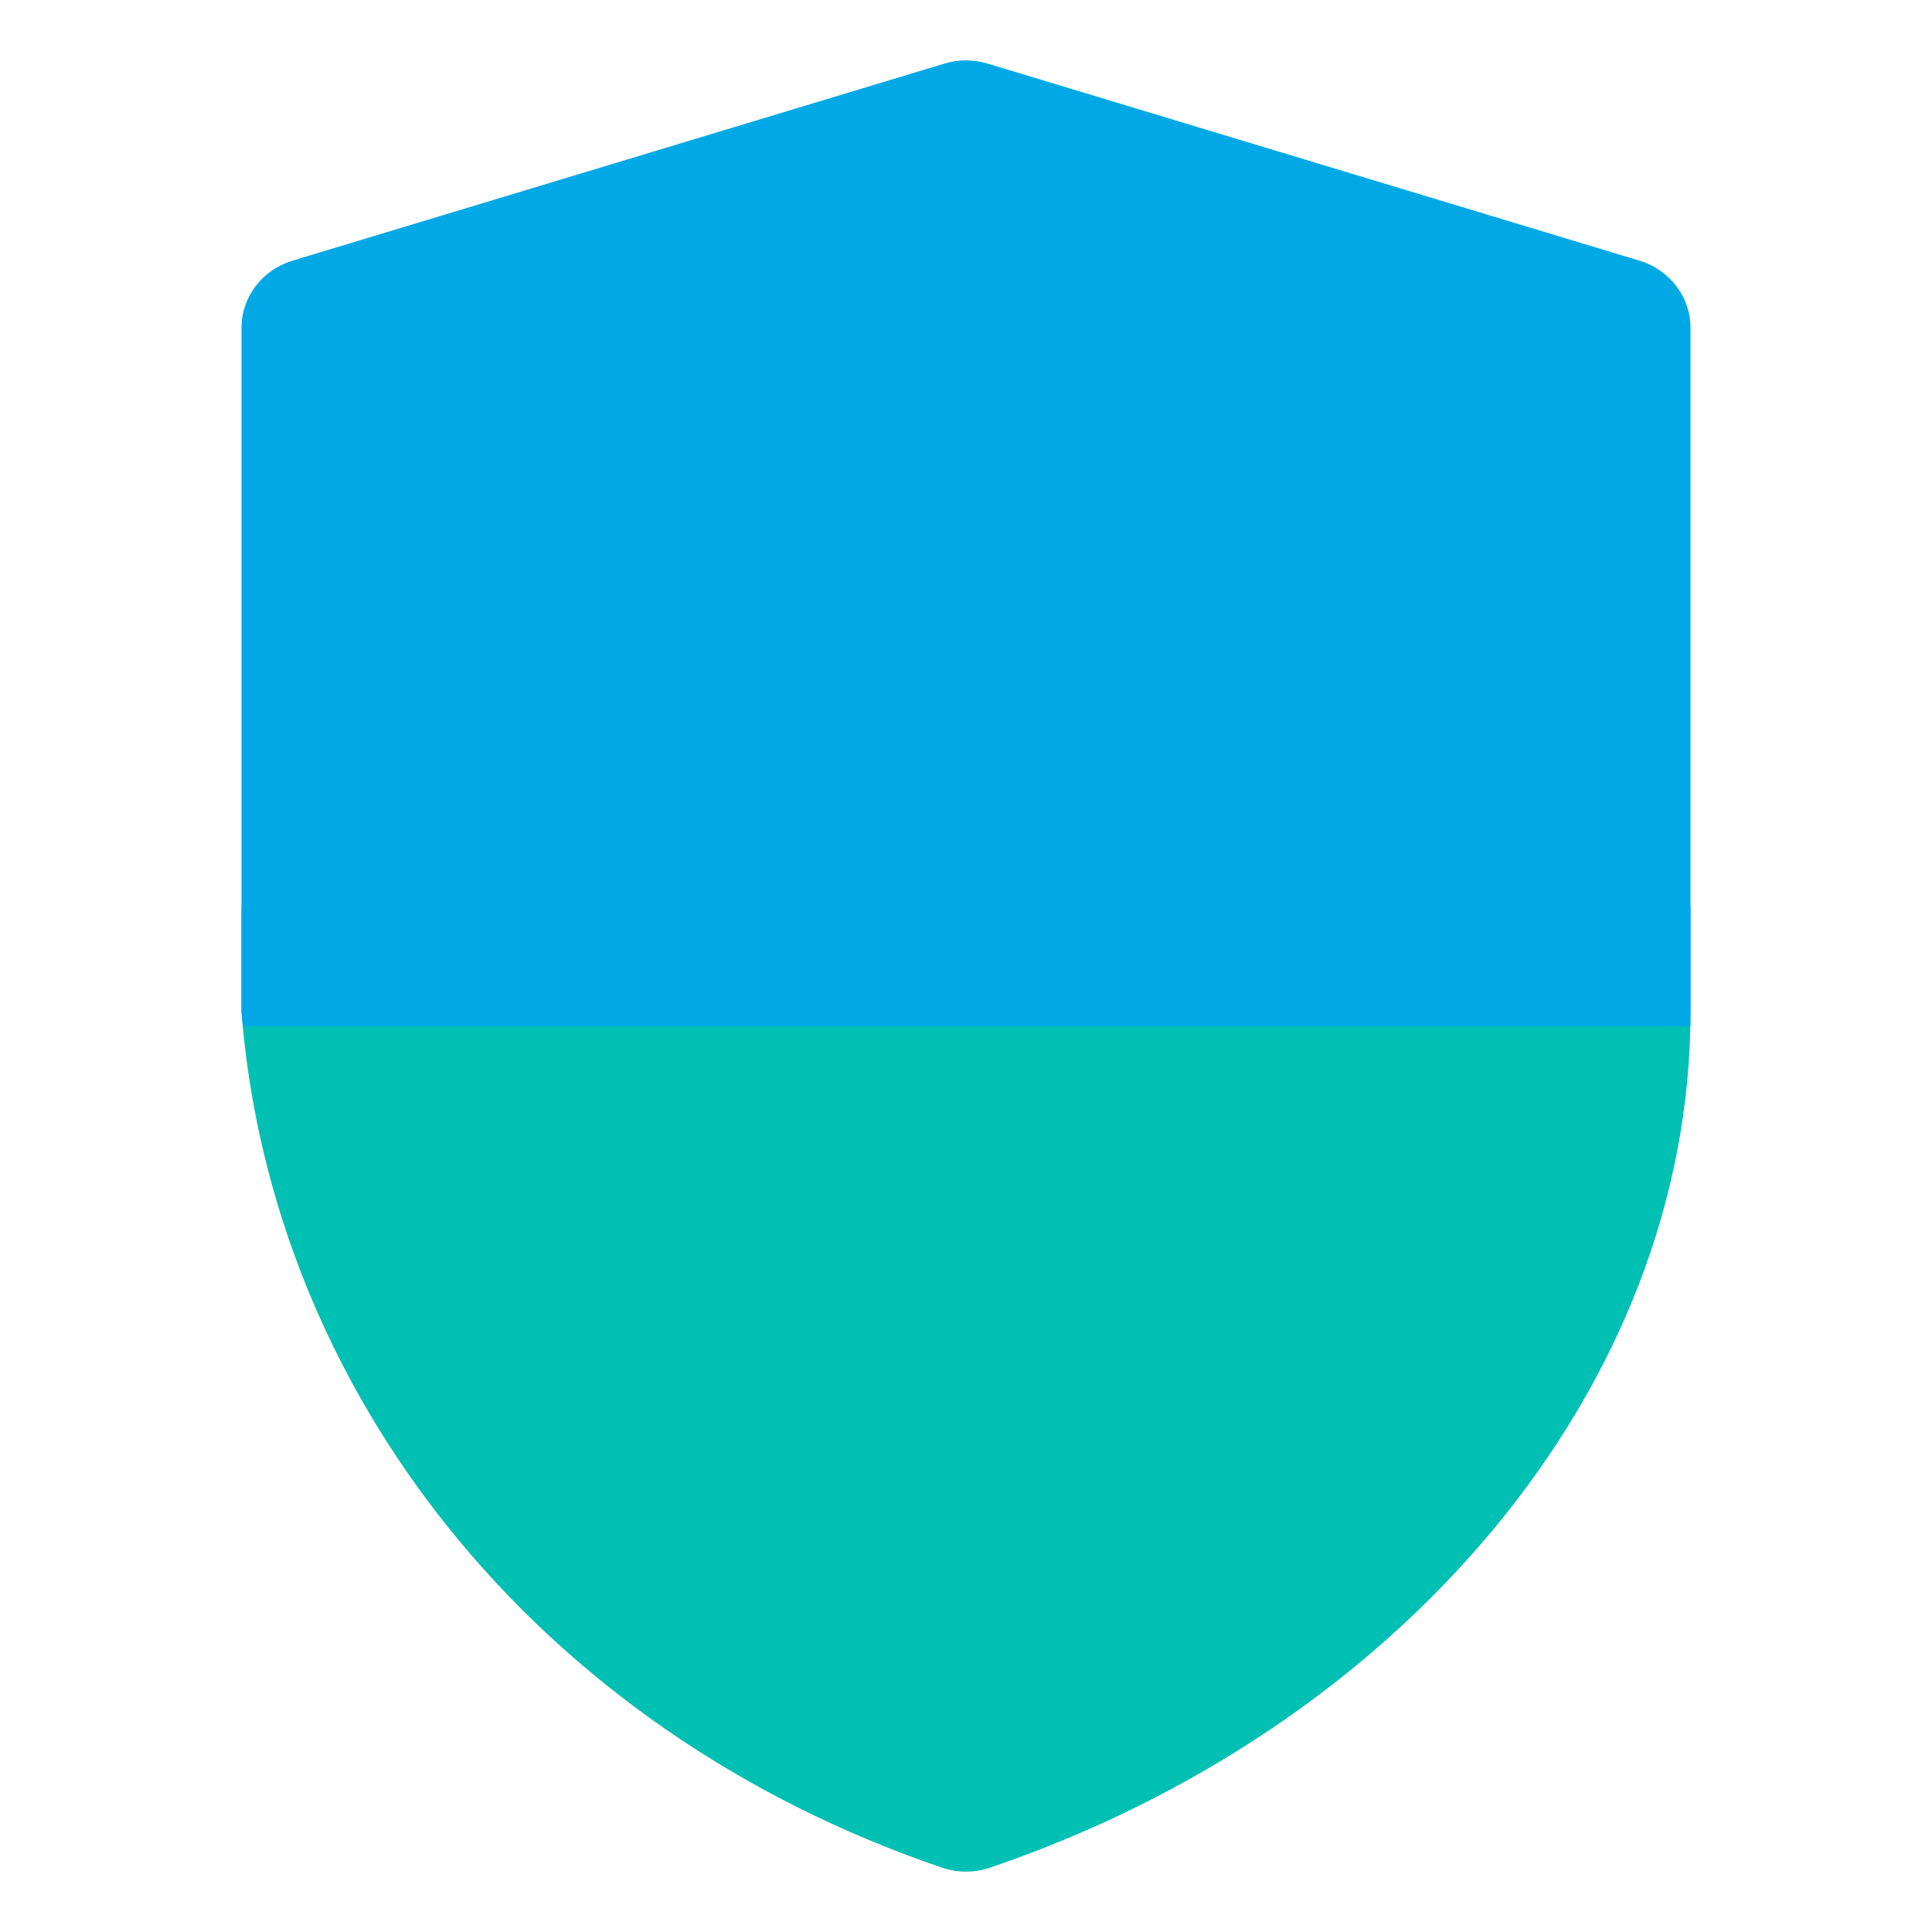 <svg xmlns="http://www.w3.org/2000/svg" width="32" height="32" viewBox="0 0 32 32">
  <g fill="none" fill-rule="evenodd">
    <path fill="#00BFB3" d="M28,15 L28,16.759 C28,23.005 23.174,28.633 16.392,30.936 C16.14,31.021 15.861,31.021 15.608,30.936 C8.832,28.633 4.49,23.005 4,16.759 L4,15 L28,15 Z"/>
    <path fill="#00A9E5" d="M27.998,17 C27.999,16.92 28,16.84 28,16.759 L28,5.43 C28,4.92 27.658,4.47 27.157,4.318 L16.357,1.053 C16.125,0.982 15.876,0.982 15.643,1.053 L4.843,4.318 C4.342,4.47 4,4.92 4,5.43 L4,16.759 C4.006,16.84 4.013,16.92 4.021,17 L27.998,17 Z" style="mix-blend-mode:multiply"/>
  </g>
</svg>
